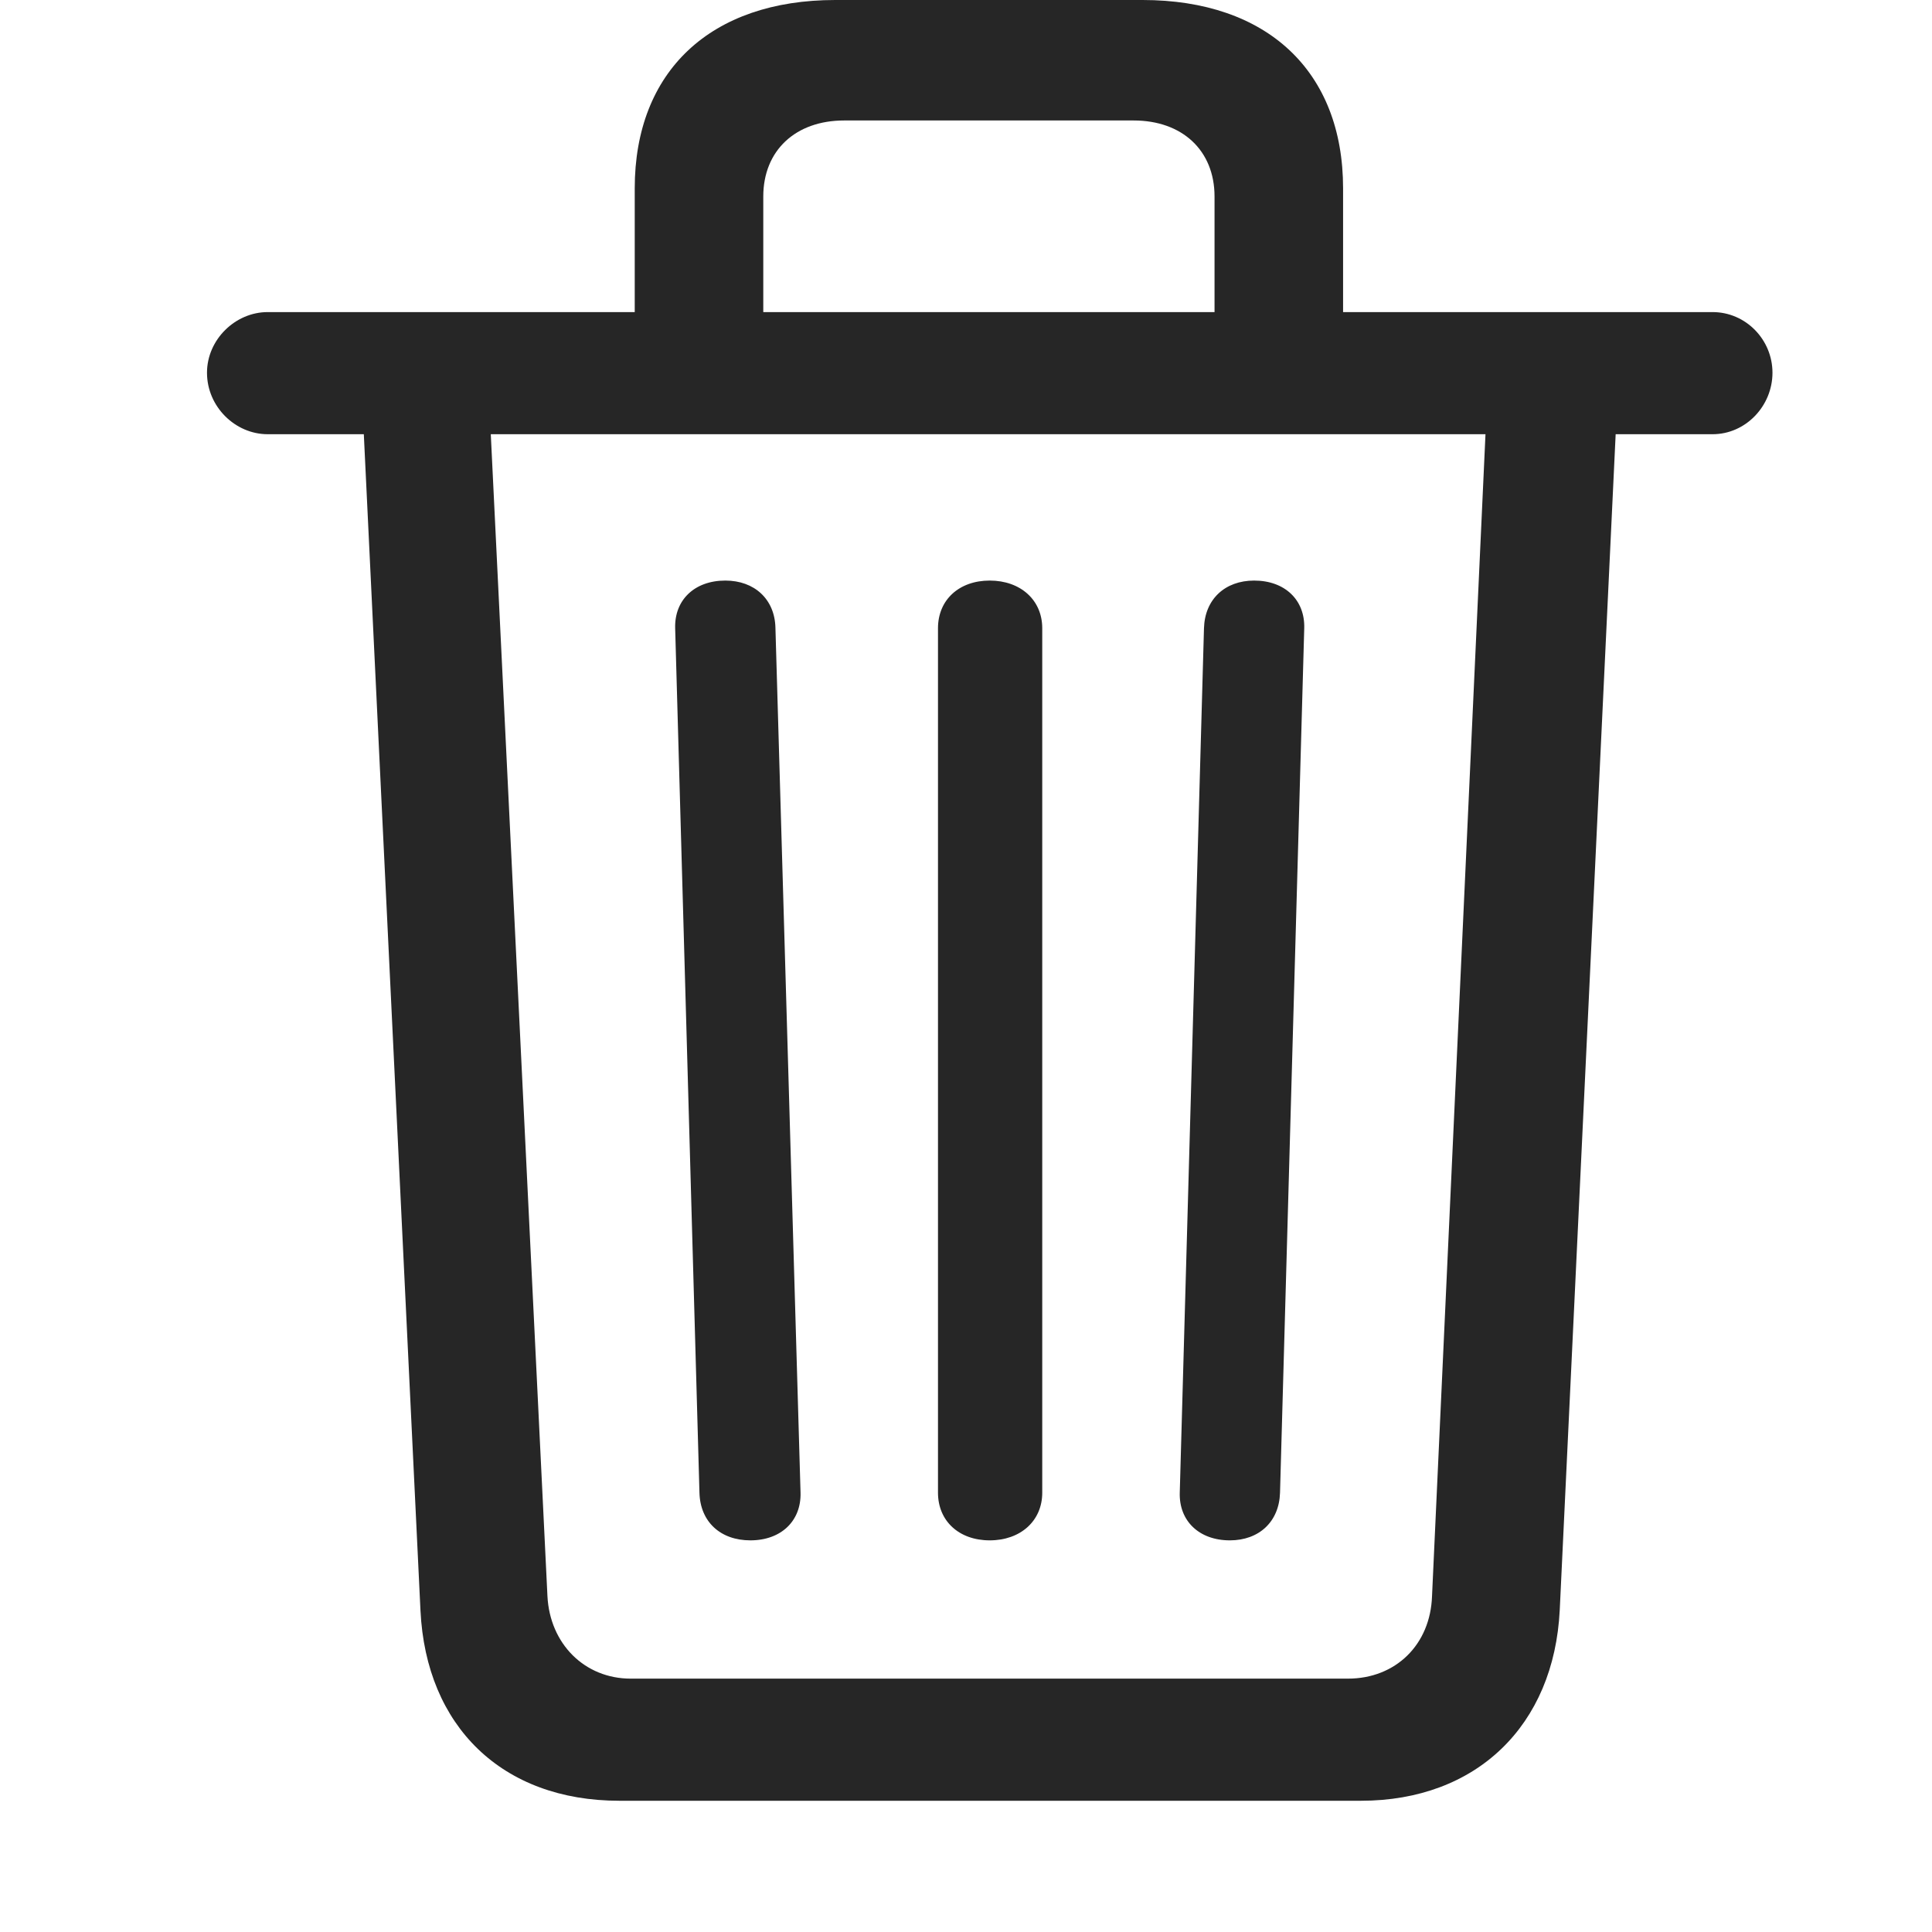 <svg viewBox="0 0 28 28" fill="none" xmlns="http://www.w3.org/2000/svg">
<path d="M10.875 22.324C11.32 22.324 11.613 22.043 11.602 21.633L11.238 9.094C11.227 8.684 10.934 8.414 10.512 8.414C10.066 8.414 9.773 8.695 9.785 9.105L10.137 21.633C10.148 22.055 10.441 22.324 10.875 22.324ZM14.344 22.324C14.789 22.324 15.105 22.043 15.105 21.633V9.105C15.105 8.695 14.789 8.414 14.344 8.414C13.898 8.414 13.594 8.695 13.594 9.105V21.633C13.594 22.043 13.898 22.324 14.344 22.324ZM17.824 22.324C18.246 22.324 18.539 22.055 18.551 21.633L18.902 9.105C18.914 8.695 18.621 8.414 18.176 8.414C17.754 8.414 17.461 8.684 17.449 9.105L17.098 21.633C17.086 22.043 17.379 22.324 17.824 22.324ZM9.199 5.355H11.062V2.848C11.062 2.18 11.531 1.746 12.234 1.746H16.43C17.133 1.746 17.602 2.18 17.602 2.848V5.355H19.465V2.73C19.465 1.031 18.363 0 16.559 0H12.105C10.301 0 9.199 1.031 9.199 2.73V5.355ZM3.879 6.293H24.82C25.301 6.293 25.688 5.883 25.688 5.402C25.688 4.922 25.301 4.523 24.82 4.523H3.879C3.41 4.523 3 4.922 3 5.402C3 5.895 3.41 6.293 3.879 6.293ZM8.977 26.098H19.723C21.398 26.098 22.523 25.008 22.605 23.332L23.426 6.07H21.539L20.754 23.133C20.73 23.836 20.227 24.328 19.535 24.328H9.141C8.473 24.328 7.969 23.824 7.934 23.133L7.102 6.07H5.262L6.094 23.344C6.176 25.02 7.277 26.098 8.977 26.098Z" fill="currentColor" fill-opacity="0.85"/>
</svg>
